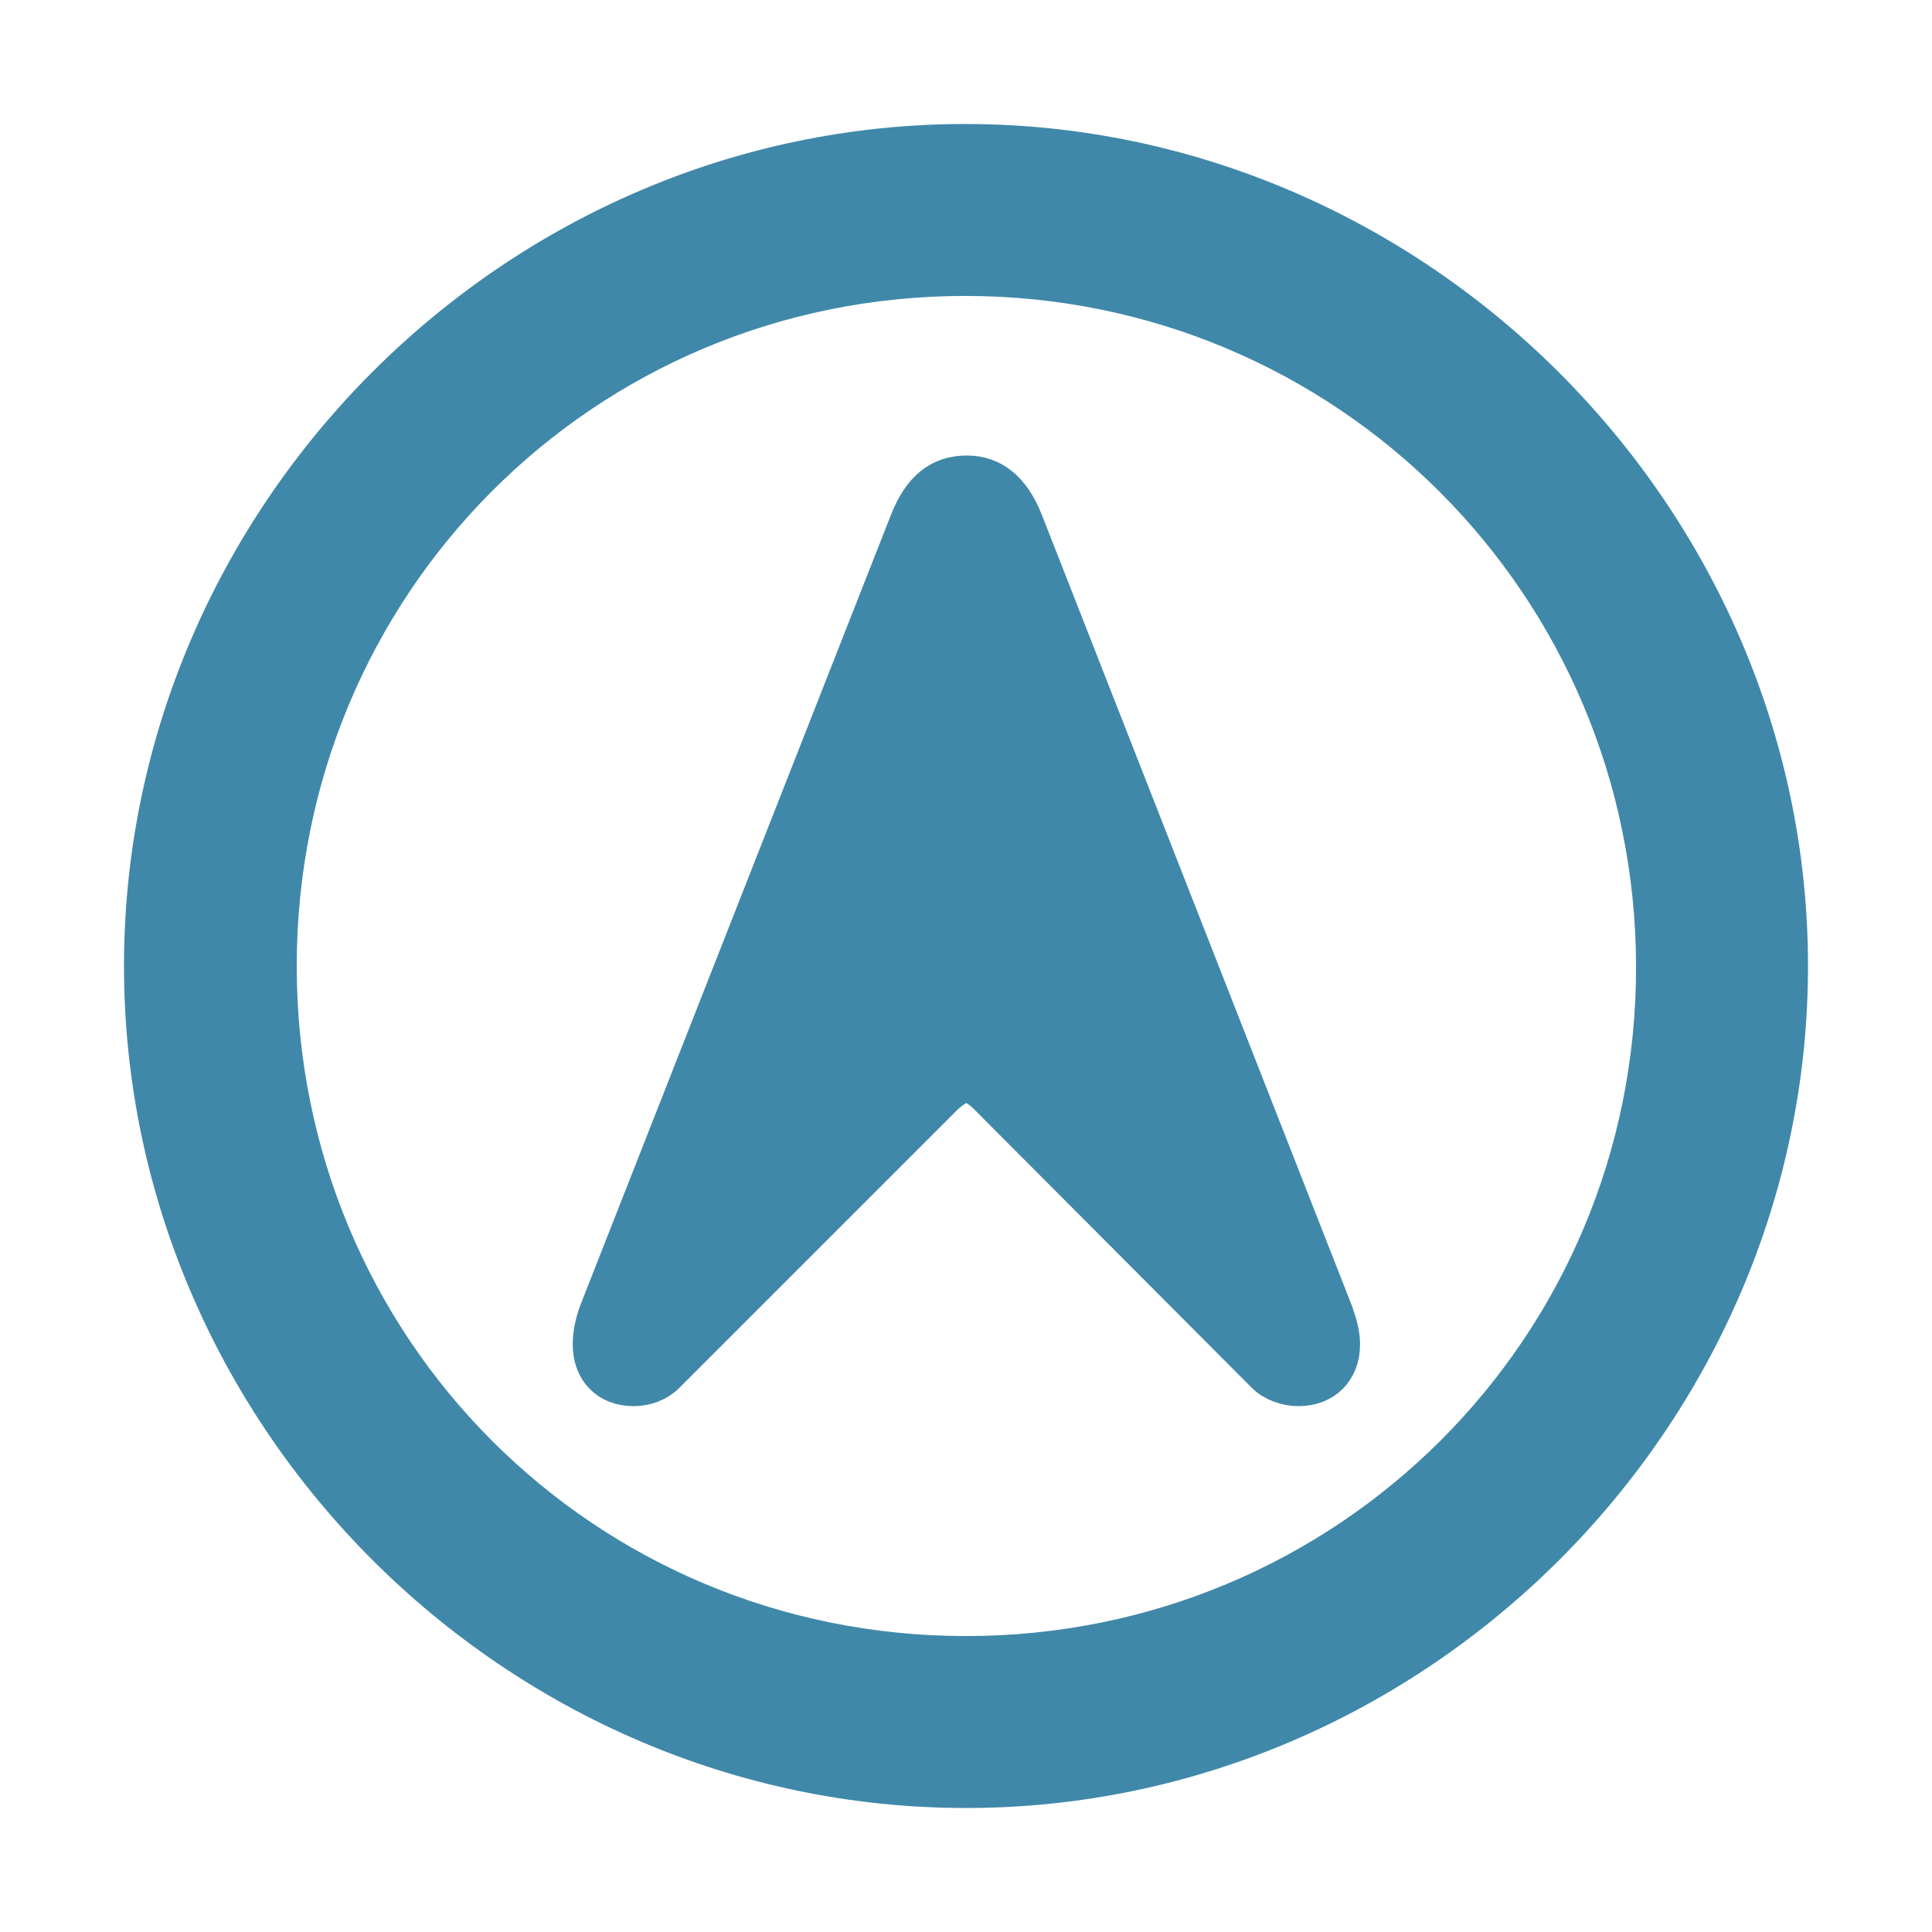 <!DOCTYPE svg PUBLIC "-//W3C//DTD SVG 1.1//EN" "http://www.w3.org/Graphics/SVG/1.1/DTD/svg11.dtd">
<!--
  SVG 1.1 DTD (https://www.w3.org/Graphics/SVG/1.1/DTD/svg11.dtd)
  Copyright 2001, 2002, 2011 World Wide Web Consortium (W3C)
  (Massachusetts Institute of Technology, Institut National de Recherche en Informatique et en Automatique, Keio University)
  Licensed under W3C License (https://www.w3.org/Consortium/Legal/2002/copyright-documents)
  Author: Jun Fujisawa <fujisawa.jun@canon.co.jp>
-->

<!-- Uploaded to: SVG Repo, www.svgrepo.com, Transformed by: SVG Repo Mixer Tools -->
<svg fill="#4088A9" width="800px" height="800px" viewBox="0 0 56 56" xmlns="http://www.w3.org/2000/svg" stroke="#4088A9">

<g id="SVGRepo_bgCarrier" stroke-width="0"/>

<g id="SVGRepo_tracerCarrier" stroke-linecap="round" stroke-linejoin="round"/>

<g id="SVGRepo_iconCarrier">

<path d="M 28 51.906 C 41.055 51.906 51.906 41.078 51.906 28 C 51.906 14.945 41.031 4.094 27.977 4.094 C 14.898 4.094 4.094 14.945 4.094 28 C 4.094 41.078 14.922 51.906 28 51.906 Z M 28 47.922 C 16.937 47.922 8.101 39.062 8.101 28 C 8.101 16.961 16.914 8.078 27.977 8.078 C 39.016 8.078 47.898 16.961 47.922 28 C 47.945 39.062 39.039 47.922 28 47.922 Z M 18.367 40.258 C 18.742 40.258 19.094 40.117 19.328 39.883 L 27.414 31.797 C 27.648 31.586 27.836 31.469 28.023 31.469 C 28.187 31.469 28.375 31.586 28.586 31.797 L 36.648 39.883 C 36.883 40.117 37.281 40.258 37.633 40.258 C 38.406 40.258 38.922 39.742 38.922 38.969 C 38.922 38.641 38.828 38.336 38.711 38.008 L 29.734 15.109 C 29.359 14.148 28.773 13.703 28.023 13.703 C 27.227 13.703 26.664 14.148 26.289 15.109 L 17.289 38.008 C 17.172 38.336 17.101 38.641 17.101 38.969 C 17.101 39.742 17.594 40.258 18.367 40.258 Z"/>

</g>

</svg>